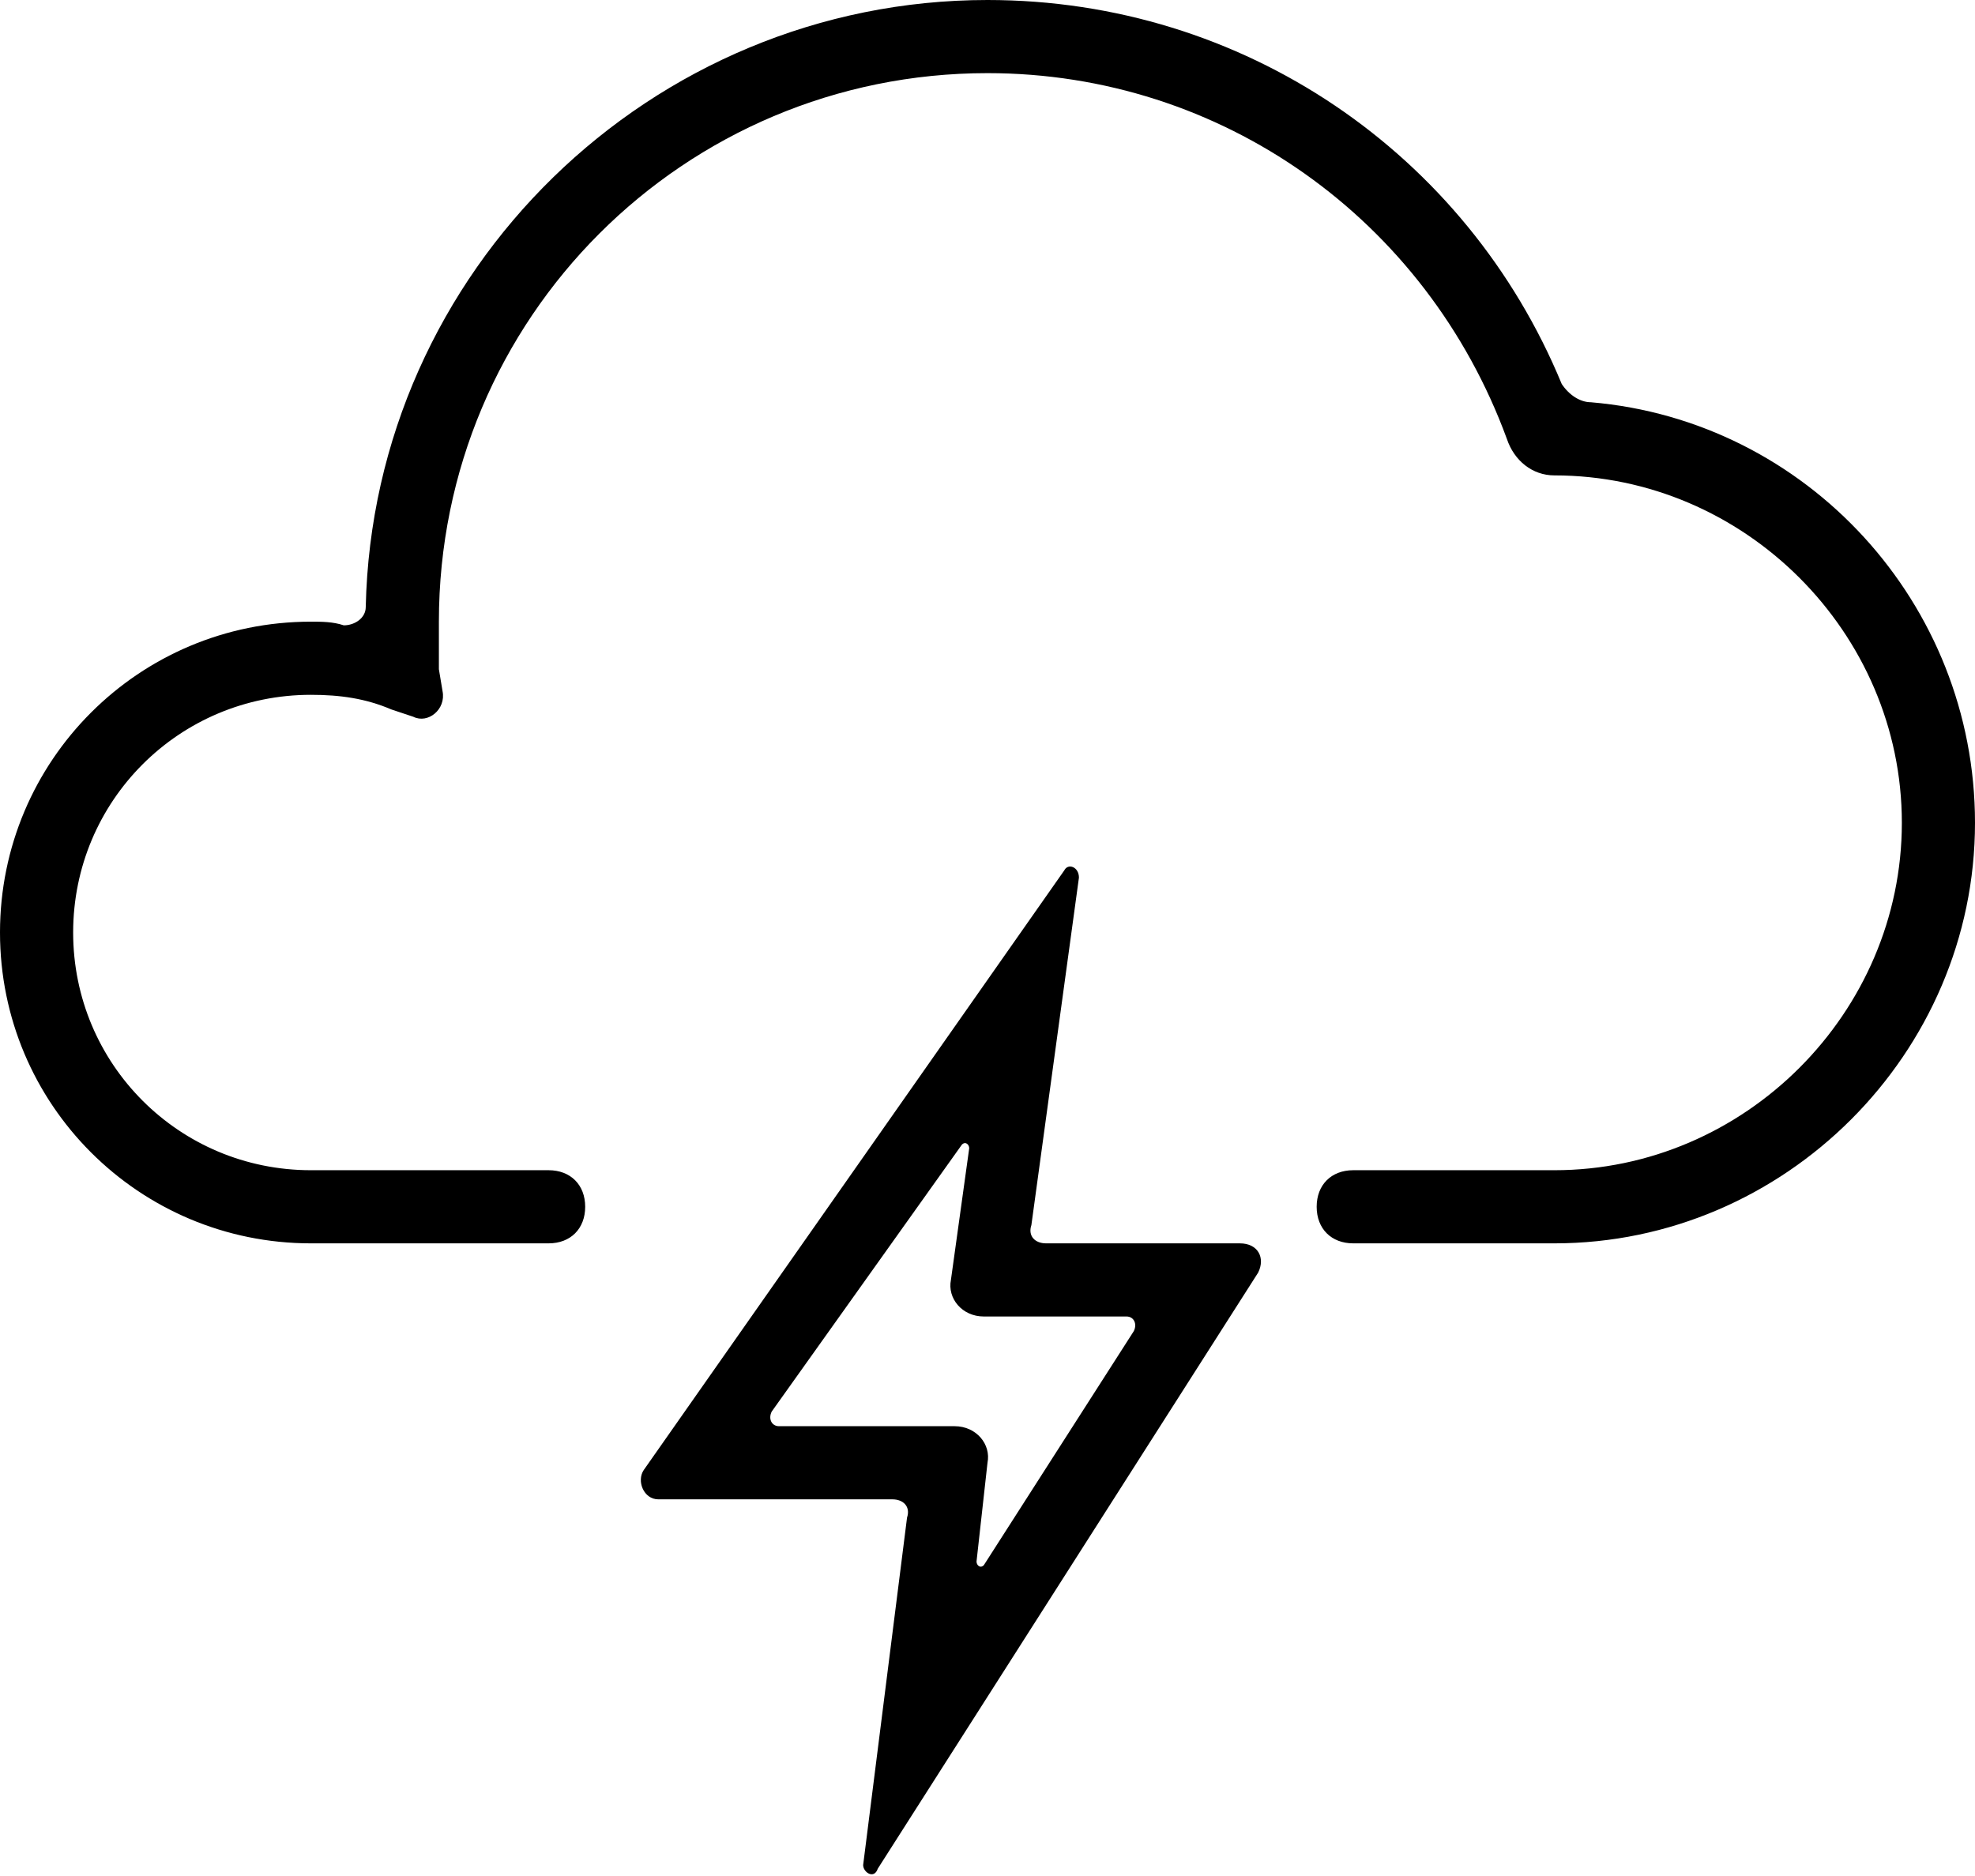 <svg xmlns="http://www.w3.org/2000/svg" viewBox="0 0 54 51.3"><path d="M29.5 24c0-.3-.3-.4-.4-.2L17.6 40.2c-.2.3 0 .8.4.8h6.4c.3 0 .5.2.4.5L23.6 51c0 .2.3.4.4.1l10.4-16.3c.2-.4 0-.8-.5-.8h-5.3c-.3 0-.5-.2-.4-.5l1.3-9.5zm1.3 12c.2 0 .3.2.2.4l-4.1 6.4c-.1.1-.2 0-.2-.1L27 40c.1-.5-.3-1-.9-1h-4.8c-.2 0-.3-.2-.2-.4l5.2-7.3c.1-.1.2 0 .2.1L26 35c-.1.5.3 1 .9 1h3.9z"/><path d="M43.5 11c-.3 0-.6-.2-.8-.5C40.1 4.2 34 0 27 0c-9.2 0-16.8 7.4-17 16.6 0 .3-.3.5-.6.5-.3-.1-.6-.1-.9-.1C3.8 17 0 20.8 0 25.5S3.8 34 8.5 34H15c.6 0 1-.4 1-1s-.4-1-1-1H8.5C4.9 32 2 29.1 2 25.5S4.9 19 8.5 19c.8 0 1.5.1 2.2.4l.6.2c.4.2.9-.2.8-.7l-.1-.6V17c0-8.3 6.7-15 15-15 6.4 0 12 4 14.2 10 .2.6.7 1 1.3 1 5.2 0 9.5 4.3 9.5 9.5S47.7 32 42.5 32H37c-.6 0-1 .4-1 1s.4 1 1 1h5.5C48.8 34 54 28.8 54 22.5c0-6-4.6-11-10.5-11.5z"/></svg>